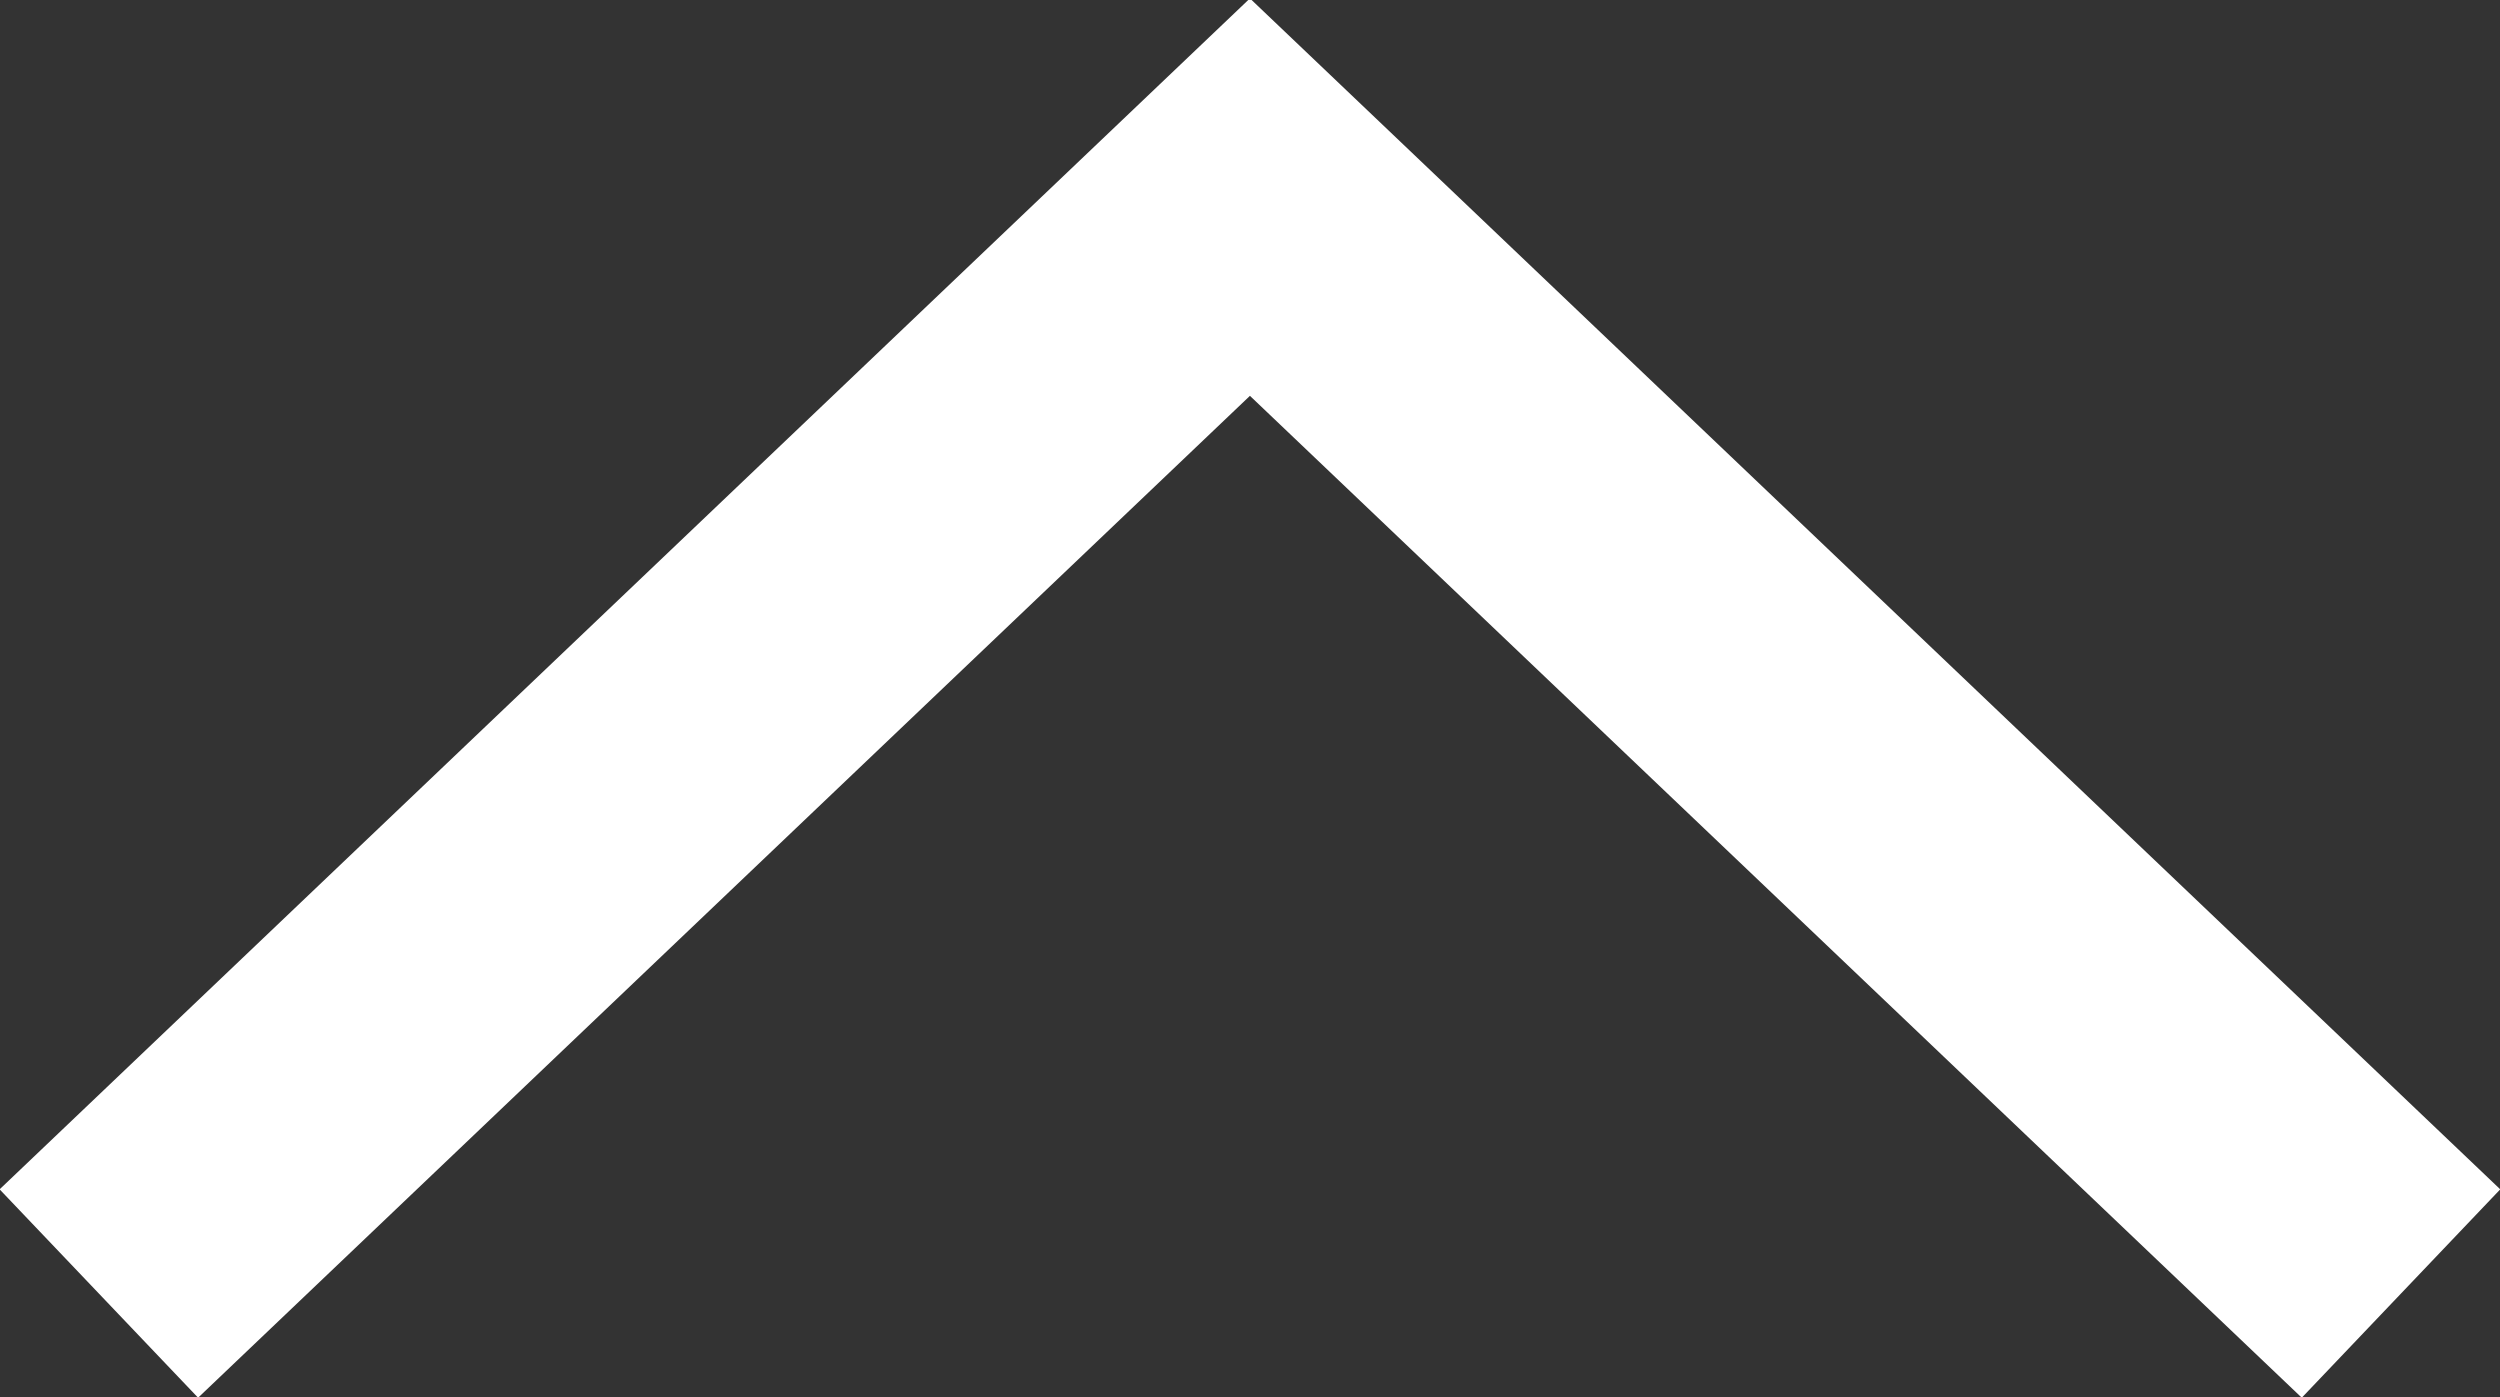 <svg xmlns="http://www.w3.org/2000/svg" width="17.375" height="9.71" viewBox="0 0 17.375 9.71">
  <rect x="0" y="0" width="17.375" height="9.71" fill="#333333" stroke="none"/>
  <defs>
    <style>
      .cls-1 {
        fill: none;
        stroke: #fff;
        stroke-width: 2px;
        fill-rule: evenodd;
      }
    </style>
  </defs>
  <path id="Rectangle_7_copy_2" data-name="Rectangle 7 copy 2" class="cls-1" d="M687,6753.62l-8-7.62-8,7.62" transform="translate(-670.313 -6744.63)"/>
</svg>
